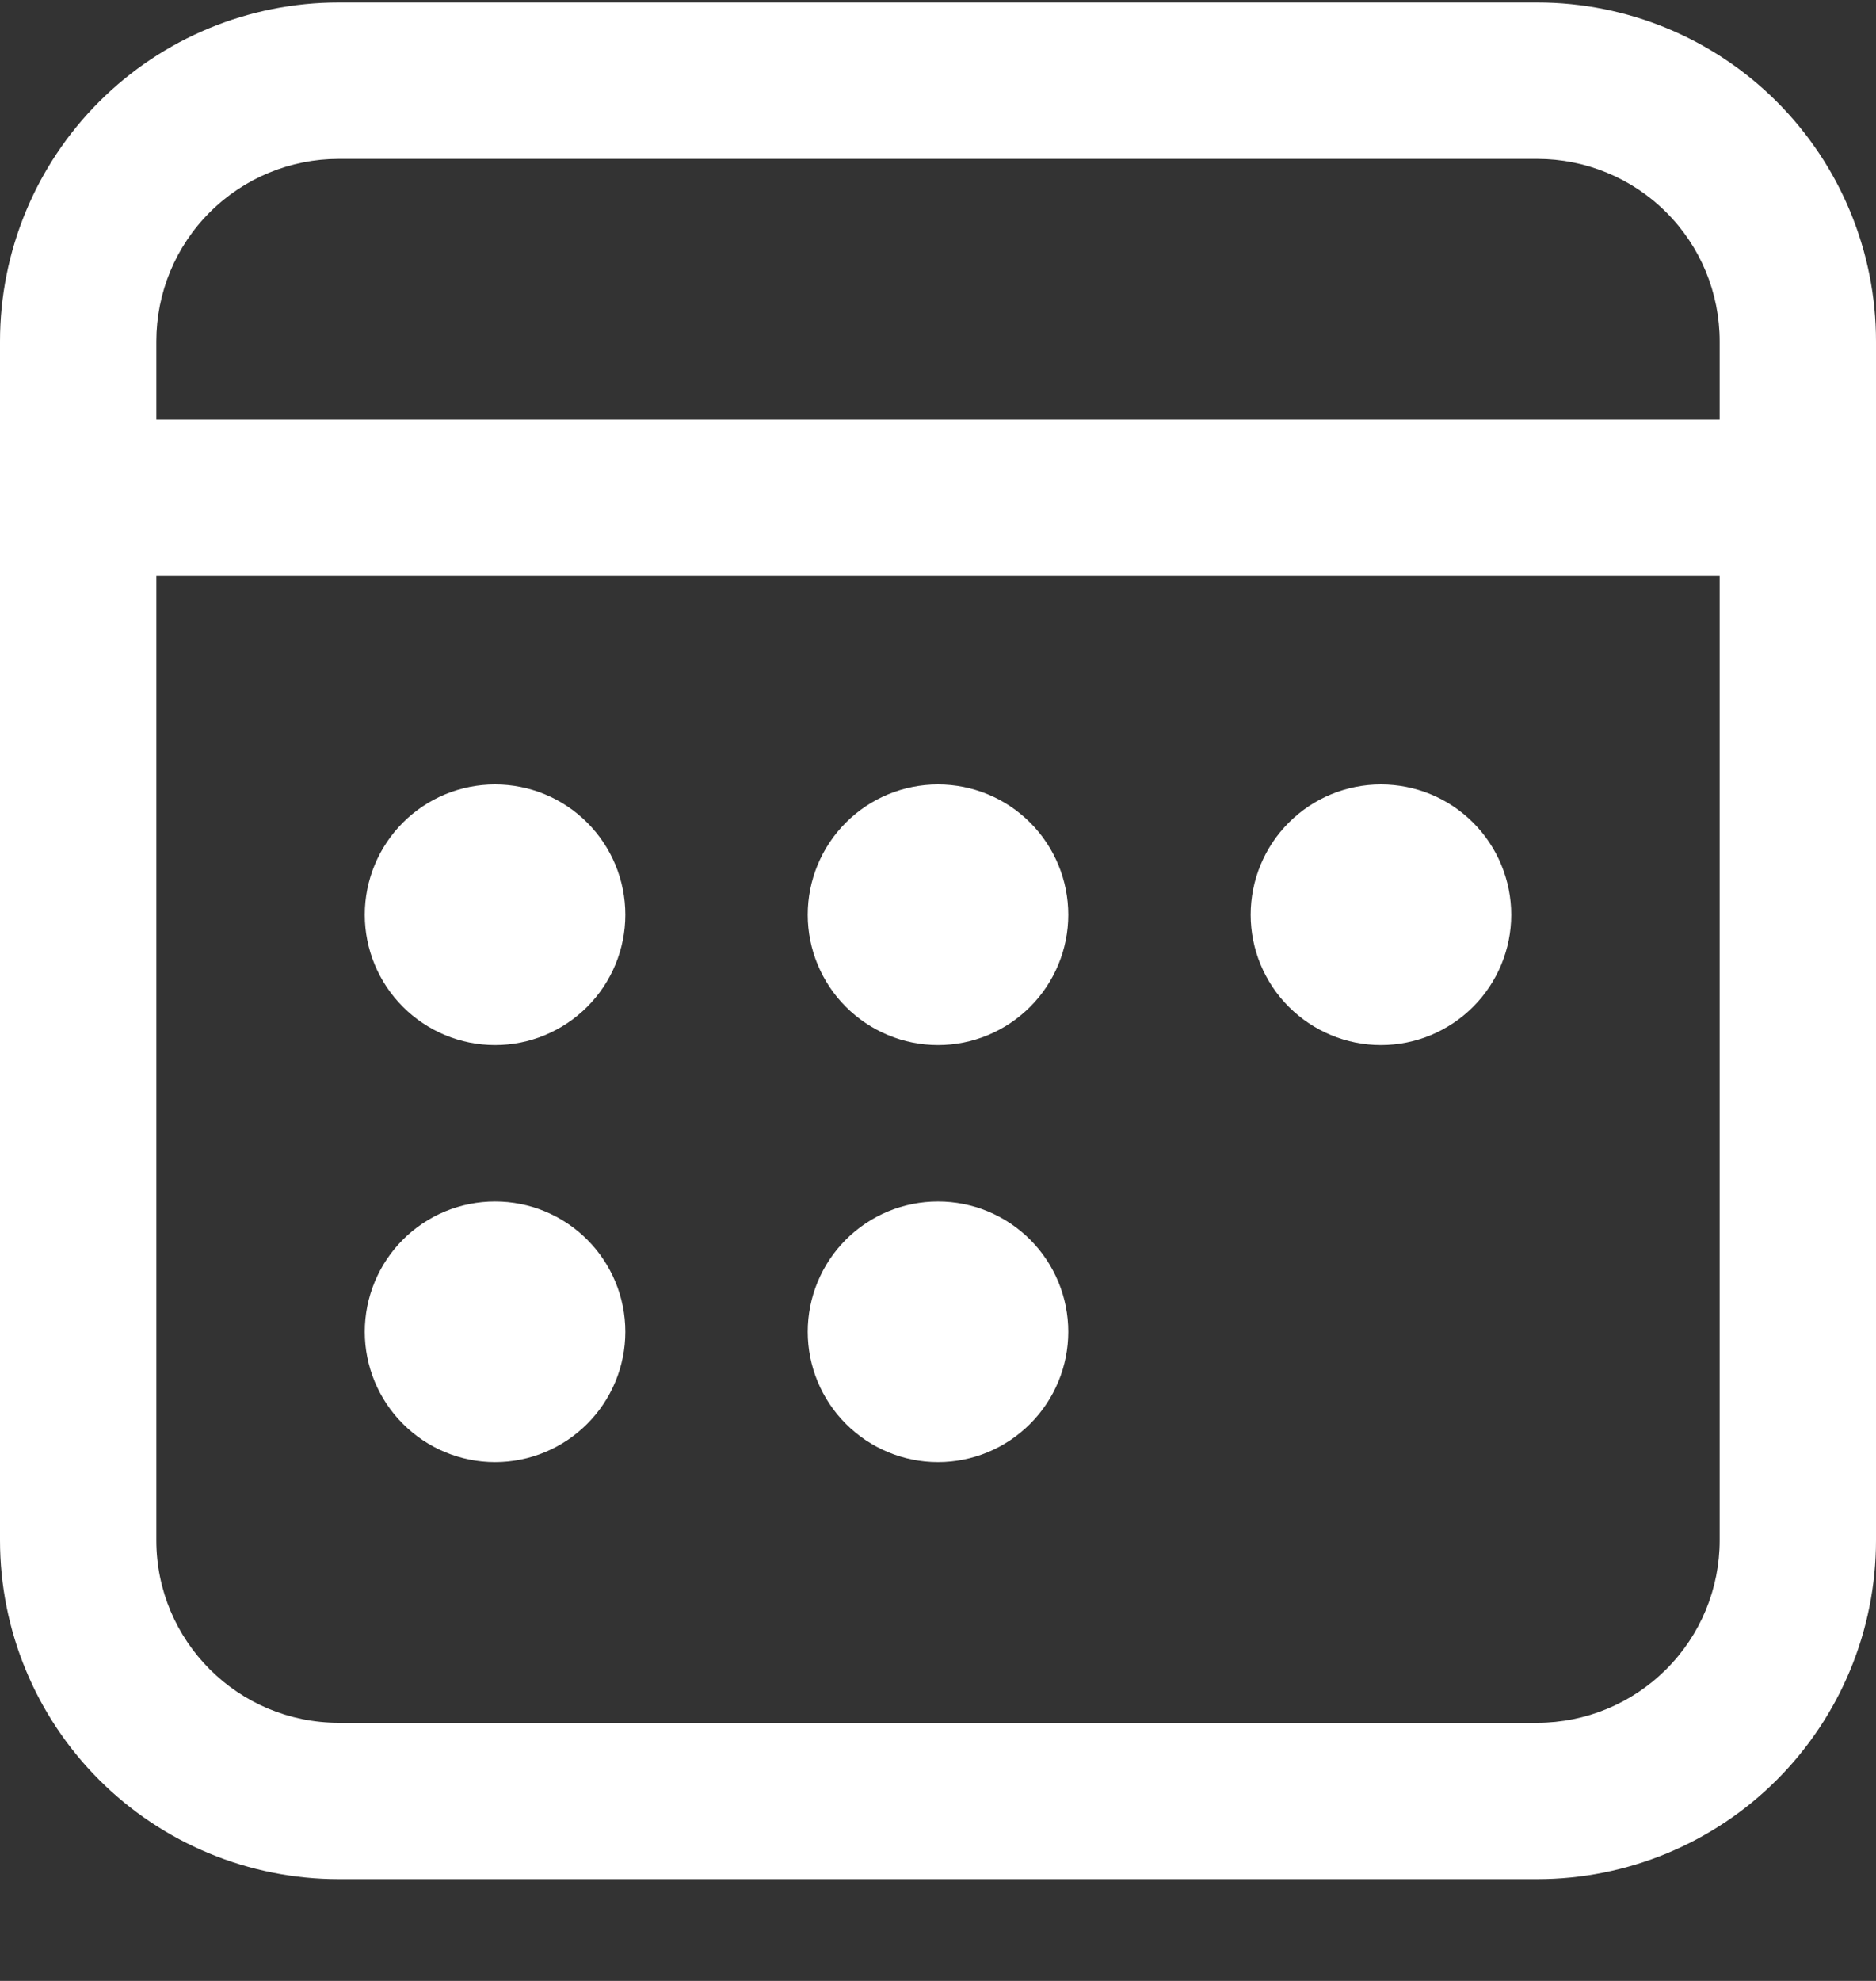 <svg width="18" height="19" viewBox="0 0 18 19" fill="none" xmlns="http://www.w3.org/2000/svg">
<rect x="0" y="0" width="18" height="19" fill="#333333" stroke="none"/>
<path d="M14.75 0.024C15.612 0.024 16.439 0.366 17.048 0.975C17.658 1.585 18 2.412 18 3.274V14.774C18 15.636 17.658 16.462 17.048 17.072C16.439 17.681 15.612 18.024 14.75 18.024H3.25C2.388 18.024 1.561 17.681 0.952 17.072C0.342 16.462 0 15.636 0 14.774V3.274C0 2.412 0.342 1.585 0.952 0.975C1.561 0.366 2.388 0.024 3.25 0.024H14.75ZM16.5 5.524H1.5V14.774C1.5 15.74 2.284 16.524 3.25 16.524H14.75C15.214 16.524 15.659 16.339 15.987 16.011C16.316 15.683 16.5 15.238 16.5 14.774V5.524ZM4.75 11.524C5.082 11.524 5.399 11.655 5.634 11.89C5.868 12.124 6 12.442 6 12.774C6 13.105 5.868 13.423 5.634 13.657C5.399 13.892 5.082 14.024 4.75 14.024C4.418 14.024 4.101 13.892 3.866 13.657C3.632 13.423 3.5 13.105 3.5 12.774C3.5 12.442 3.632 12.124 3.866 11.89C4.101 11.655 4.418 11.524 4.75 11.524ZM9 11.524C9.332 11.524 9.649 11.655 9.884 11.89C10.118 12.124 10.25 12.442 10.25 12.774C10.25 13.105 10.118 13.423 9.884 13.657C9.649 13.892 9.332 14.024 9 14.024C8.668 14.024 8.351 13.892 8.116 13.657C7.882 13.423 7.75 13.105 7.75 12.774C7.75 12.442 7.882 12.124 8.116 11.89C8.351 11.655 8.668 11.524 9 11.524ZM4.75 7.524C5.082 7.524 5.399 7.655 5.634 7.89C5.868 8.124 6 8.442 6 8.774C6 9.105 5.868 9.423 5.634 9.657C5.399 9.892 5.082 10.024 4.75 10.024C4.418 10.024 4.101 9.892 3.866 9.657C3.632 9.423 3.5 9.105 3.5 8.774C3.5 8.442 3.632 8.124 3.866 7.89C4.101 7.655 4.418 7.524 4.75 7.524ZM9 7.524C9.332 7.524 9.649 7.655 9.884 7.89C10.118 8.124 10.25 8.442 10.25 8.774C10.25 9.105 10.118 9.423 9.884 9.657C9.649 9.892 9.332 10.024 9 10.024C8.668 10.024 8.351 9.892 8.116 9.657C7.882 9.423 7.75 9.105 7.75 8.774C7.75 8.442 7.882 8.124 8.116 7.89C8.351 7.655 8.668 7.524 9 7.524ZM13.25 7.524C13.582 7.524 13.899 7.655 14.134 7.89C14.368 8.124 14.5 8.442 14.5 8.774C14.5 9.105 14.368 9.423 14.134 9.657C13.899 9.892 13.582 10.024 13.25 10.024C12.918 10.024 12.601 9.892 12.366 9.657C12.132 9.423 12 9.105 12 8.774C12 8.442 12.132 8.124 12.366 7.89C12.601 7.655 12.918 7.524 13.25 7.524ZM14.75 1.524H3.25C2.786 1.524 2.341 1.708 2.013 2.036C1.684 2.364 1.5 2.809 1.5 3.274V4.024H16.5V3.274C16.5 2.809 16.316 2.364 15.987 2.036C15.659 1.708 15.214 1.524 14.75 1.524Z" fill="white"/>
</svg>

